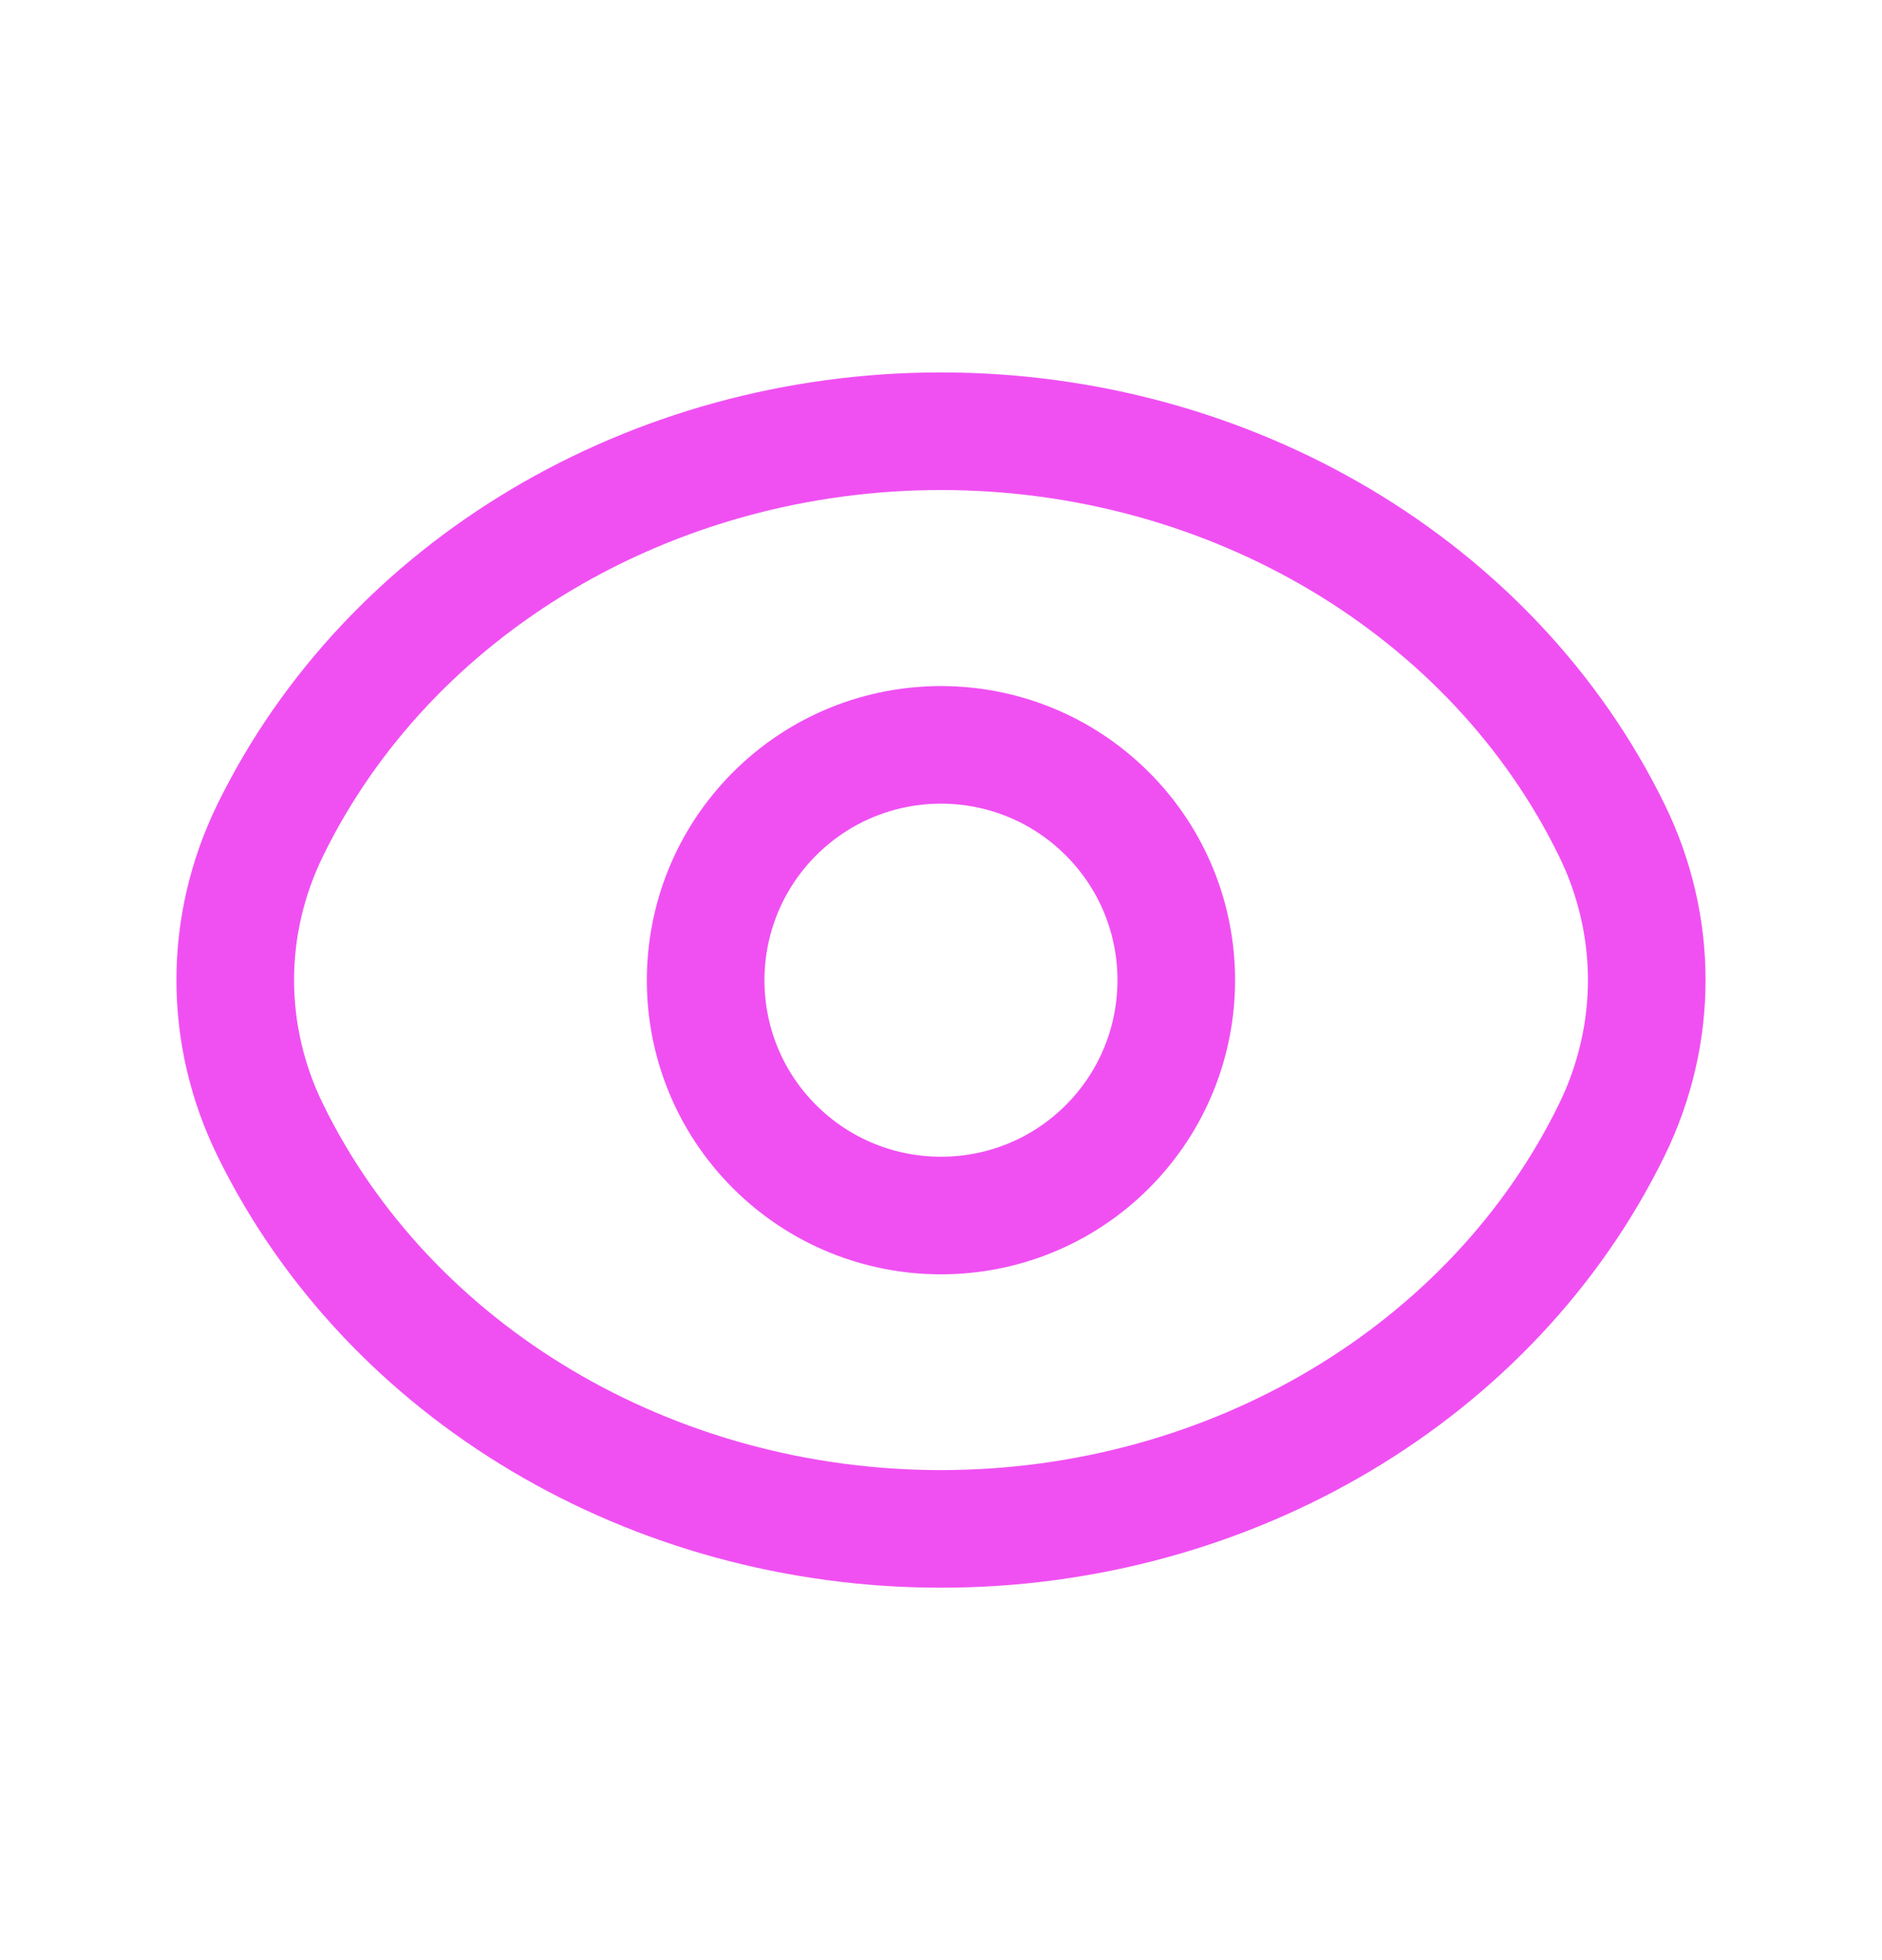 <svg width="24" height="25" viewBox="0 0 24 25" fill="none" xmlns="http://www.w3.org/2000/svg">
<path d="M14.122 10.38C15.293 11.551 15.293 13.452 14.122 14.625C12.951 15.796 11.05 15.796 9.877 14.625C8.706 13.454 8.706 11.553 9.877 10.38C11.05 9.207 12.95 9.207 14.122 10.38" stroke="#F050F2" stroke-width="1.5" stroke-linecap="round" stroke-linejoin="round"/>
<path fill-rule="evenodd" clip-rule="evenodd" d="M3 12.5C3 11.841 3.152 11.189 3.446 10.588V10.588C4.961 7.491 8.309 5.5 12 5.5C15.691 5.5 19.039 7.491 20.554 10.588V10.588C20.848 11.189 21 11.841 21 12.5C21 13.159 20.848 13.811 20.554 14.412V14.412C19.039 17.509 15.691 19.5 12 19.5C8.309 19.5 4.961 17.509 3.446 14.412V14.412C3.152 13.811 3 13.159 3 12.5Z" stroke="#F050F2" stroke-width="1.5" stroke-linecap="round" stroke-linejoin="round"/>
</svg>
